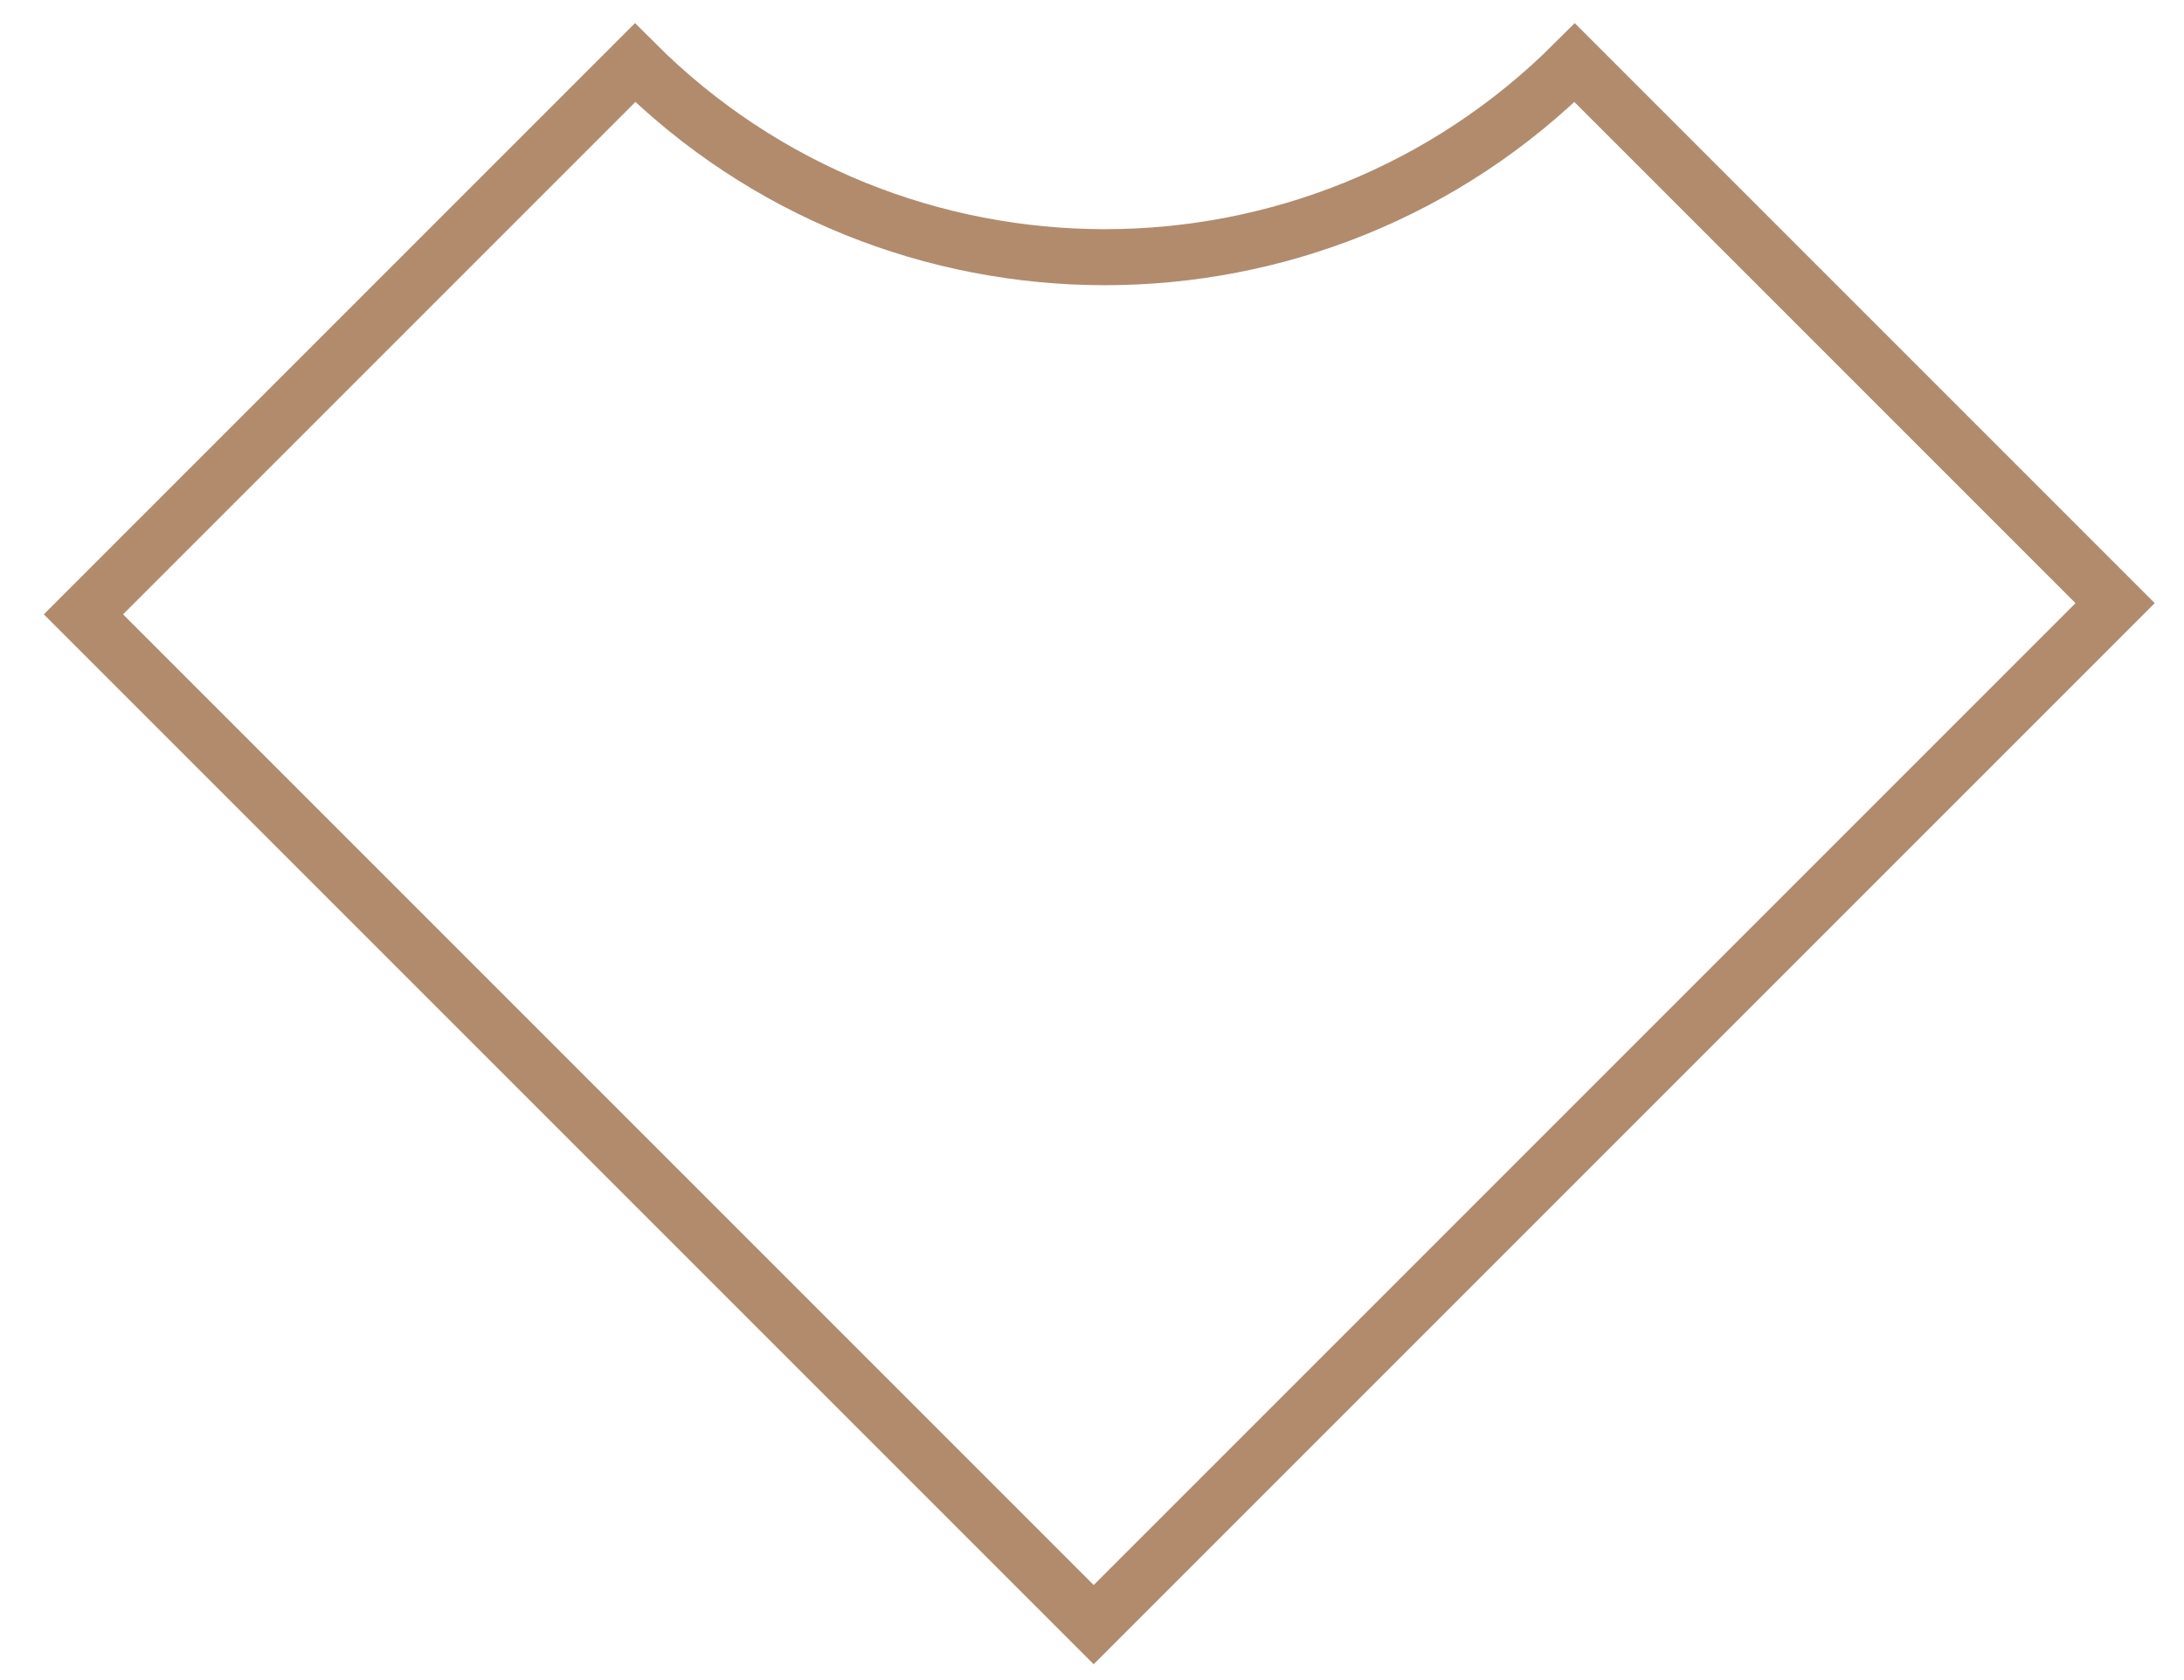 <svg width="39" height="30" viewBox="0 0 39 30" fill="none" xmlns="http://www.w3.org/2000/svg">
<path d="M1.49 10.97L11.34 1.12C15.97 5.75 23.49 5.75 28.12 1.12L37.77 10.77L19.53 29.01L1.49 10.97Z" stroke="#B18B6C" stroke-miterlimit="10"/>
</svg>
